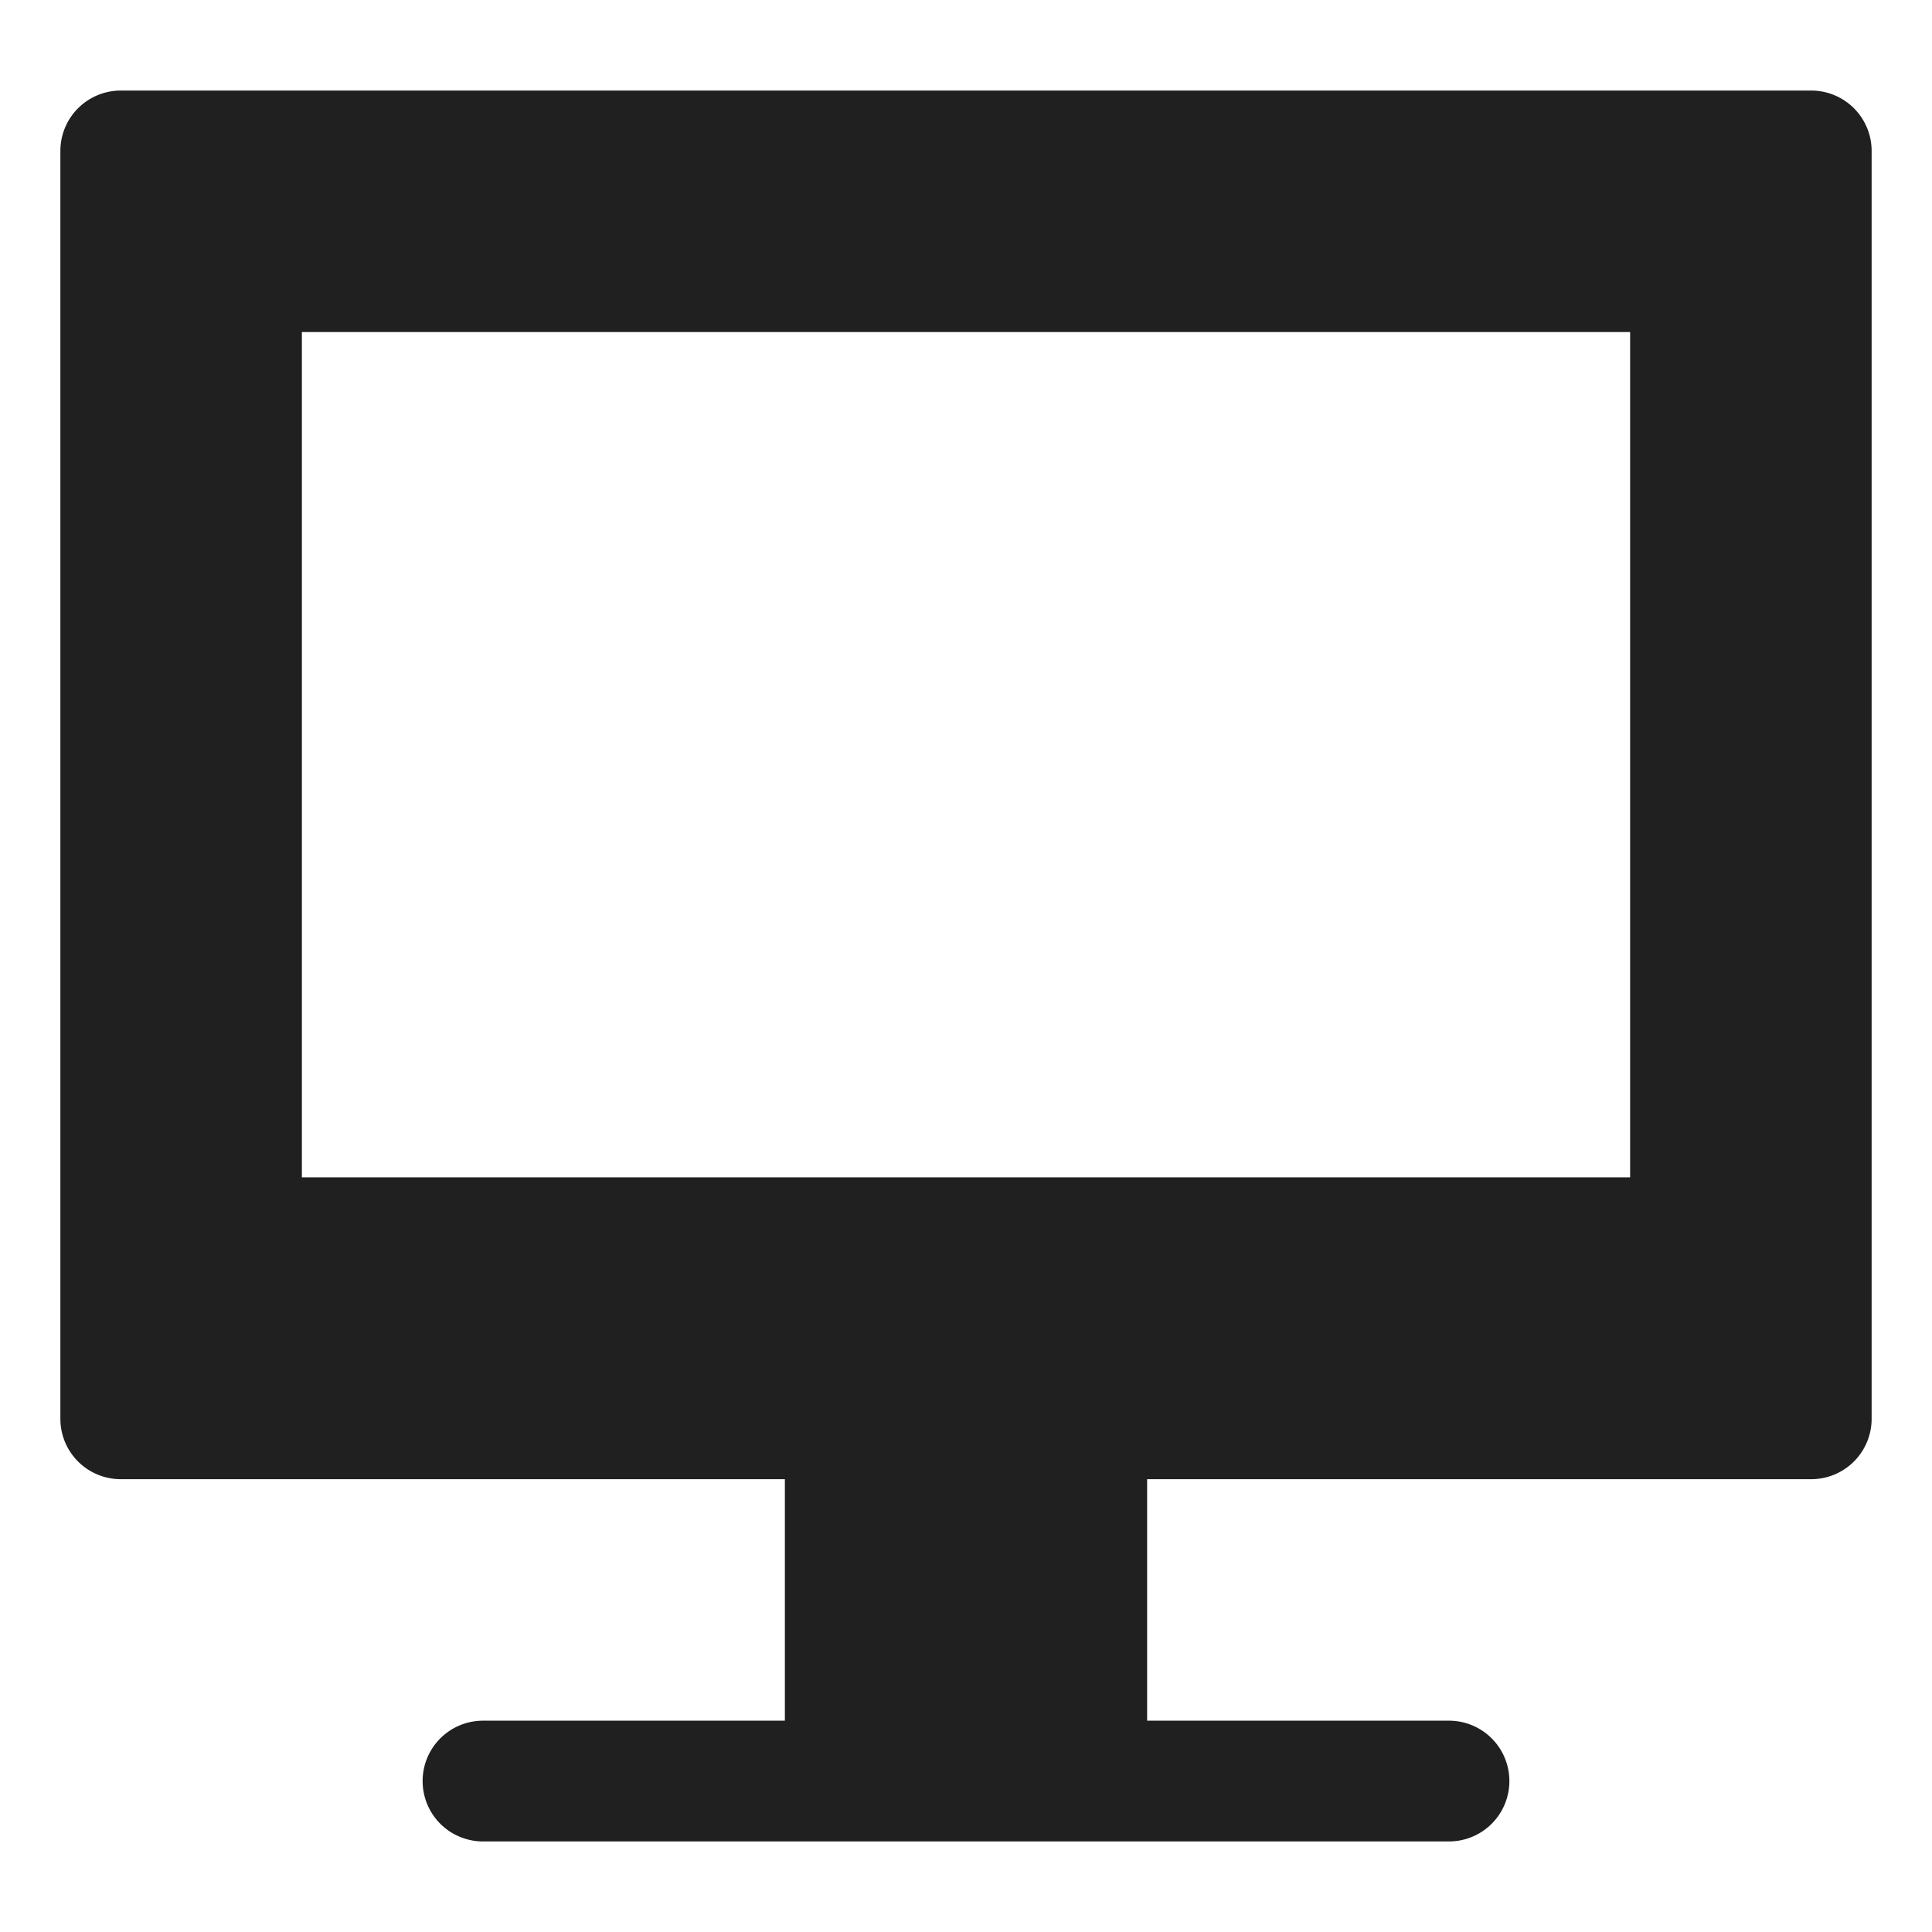 <svg xmlns="http://www.w3.org/2000/svg" viewBox="0 0 64 64" aria-labelledby="title" aria-describedby="desc"><path data-name="layer1" d="M60 3H4a2 2 0 0 0-2 2v42a2 2 0 0 0 2 2h22v8H16a2 2 0 0 0 0 4h32a2 2 0 1 0 0-4H38v-8h22a2 2 0 0 0 2-2V5a2 2 0 0 0-2-2zm-6 36H10V11h44z" fill="#202020"/></svg>
